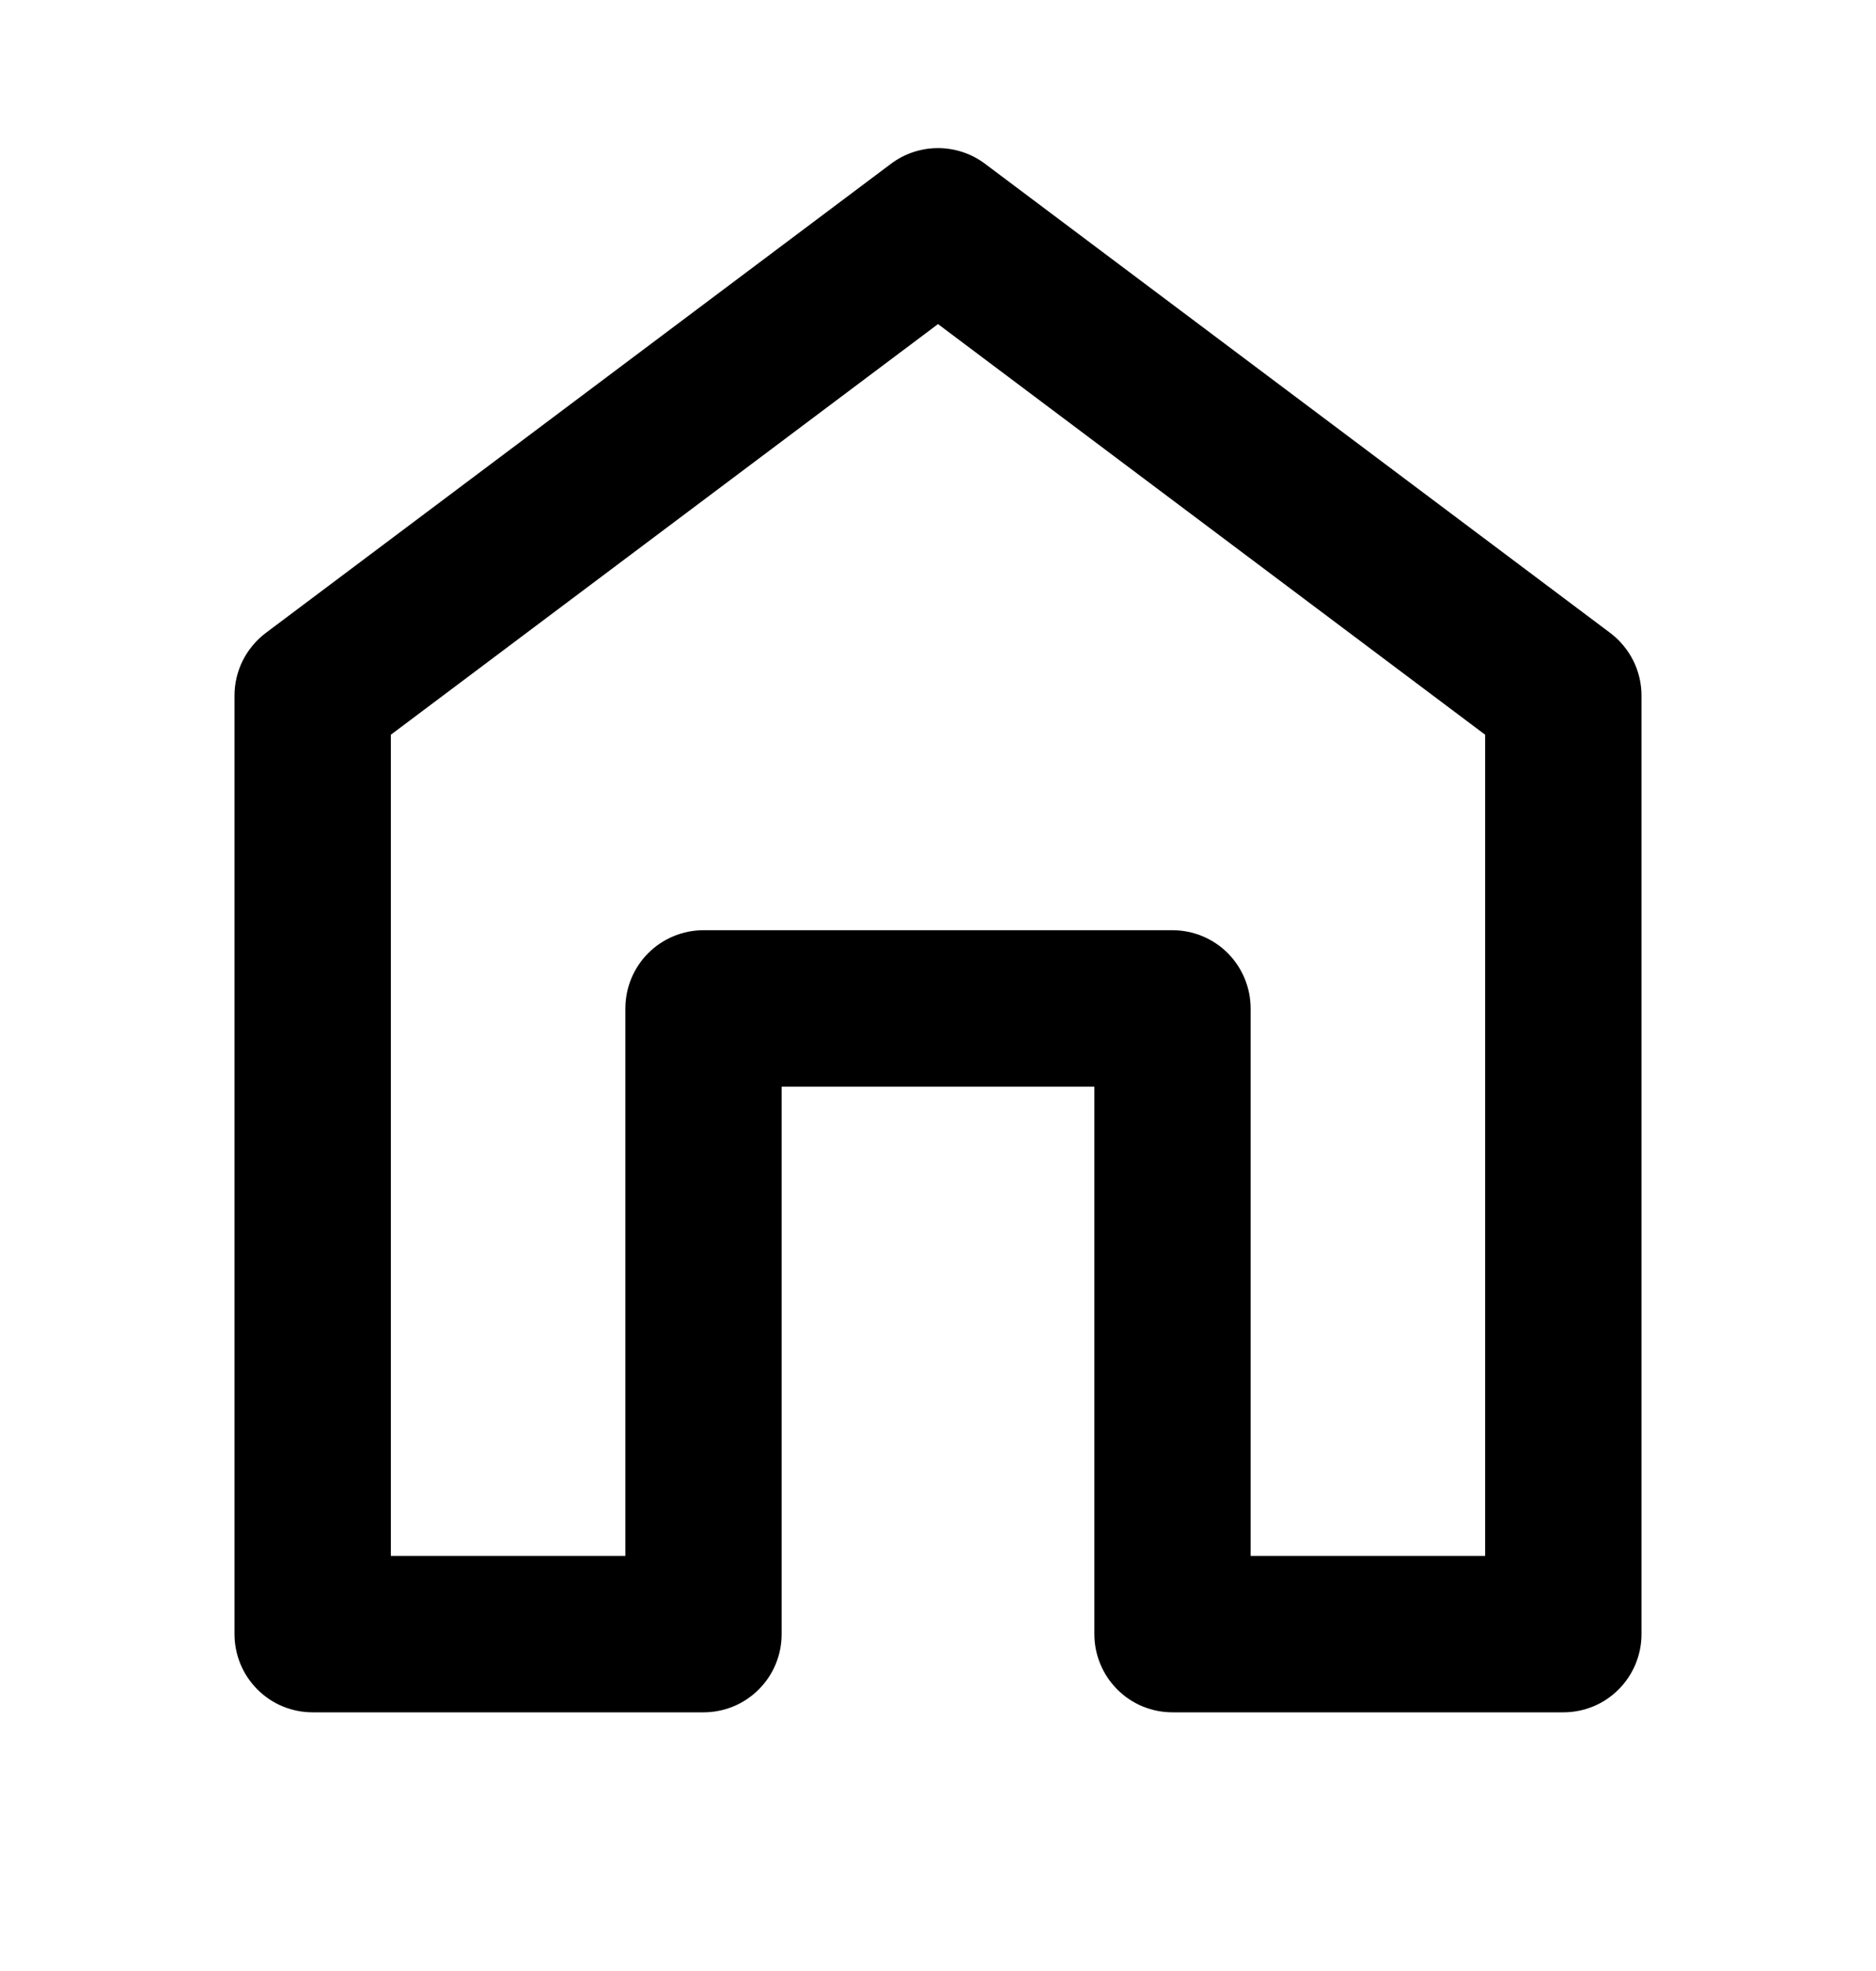 <svg width="20" height="21" viewBox="0 0 20 21" fill="none" xmlns="http://www.w3.org/2000/svg">
<path d="M2.5 7.411V17.411C2.5 17.632 2.588 17.844 2.744 18C2.9 18.157 3.112 18.244 3.333 18.244H7.5C7.721 18.244 7.933 18.157 8.089 18C8.246 17.844 8.333 17.632 8.333 17.411V11.578H11.667V17.411C11.667 17.632 11.755 17.844 11.911 18C12.067 18.157 12.279 18.244 12.5 18.244H16.667C16.888 18.244 17.1 18.157 17.256 18C17.412 17.844 17.5 17.632 17.5 17.411V7.411C17.5 7.282 17.47 7.154 17.412 7.038C17.354 6.923 17.27 6.822 17.167 6.744L10.5 1.744C10.356 1.636 10.18 1.578 10 1.578C9.82 1.578 9.644 1.636 9.5 1.744L2.833 6.744C2.73 6.822 2.646 6.923 2.588 7.038C2.53 7.154 2.5 7.282 2.5 7.411ZM4.167 7.828L10 3.453L15.833 7.828V16.578H13.333V10.745C13.333 10.524 13.245 10.312 13.089 10.155C12.933 9.999 12.721 9.911 12.5 9.911H7.5C7.279 9.911 7.067 9.999 6.911 10.155C6.754 10.312 6.667 10.524 6.667 10.745V16.578H4.167V7.828Z" fill="black"/>
</svg>
